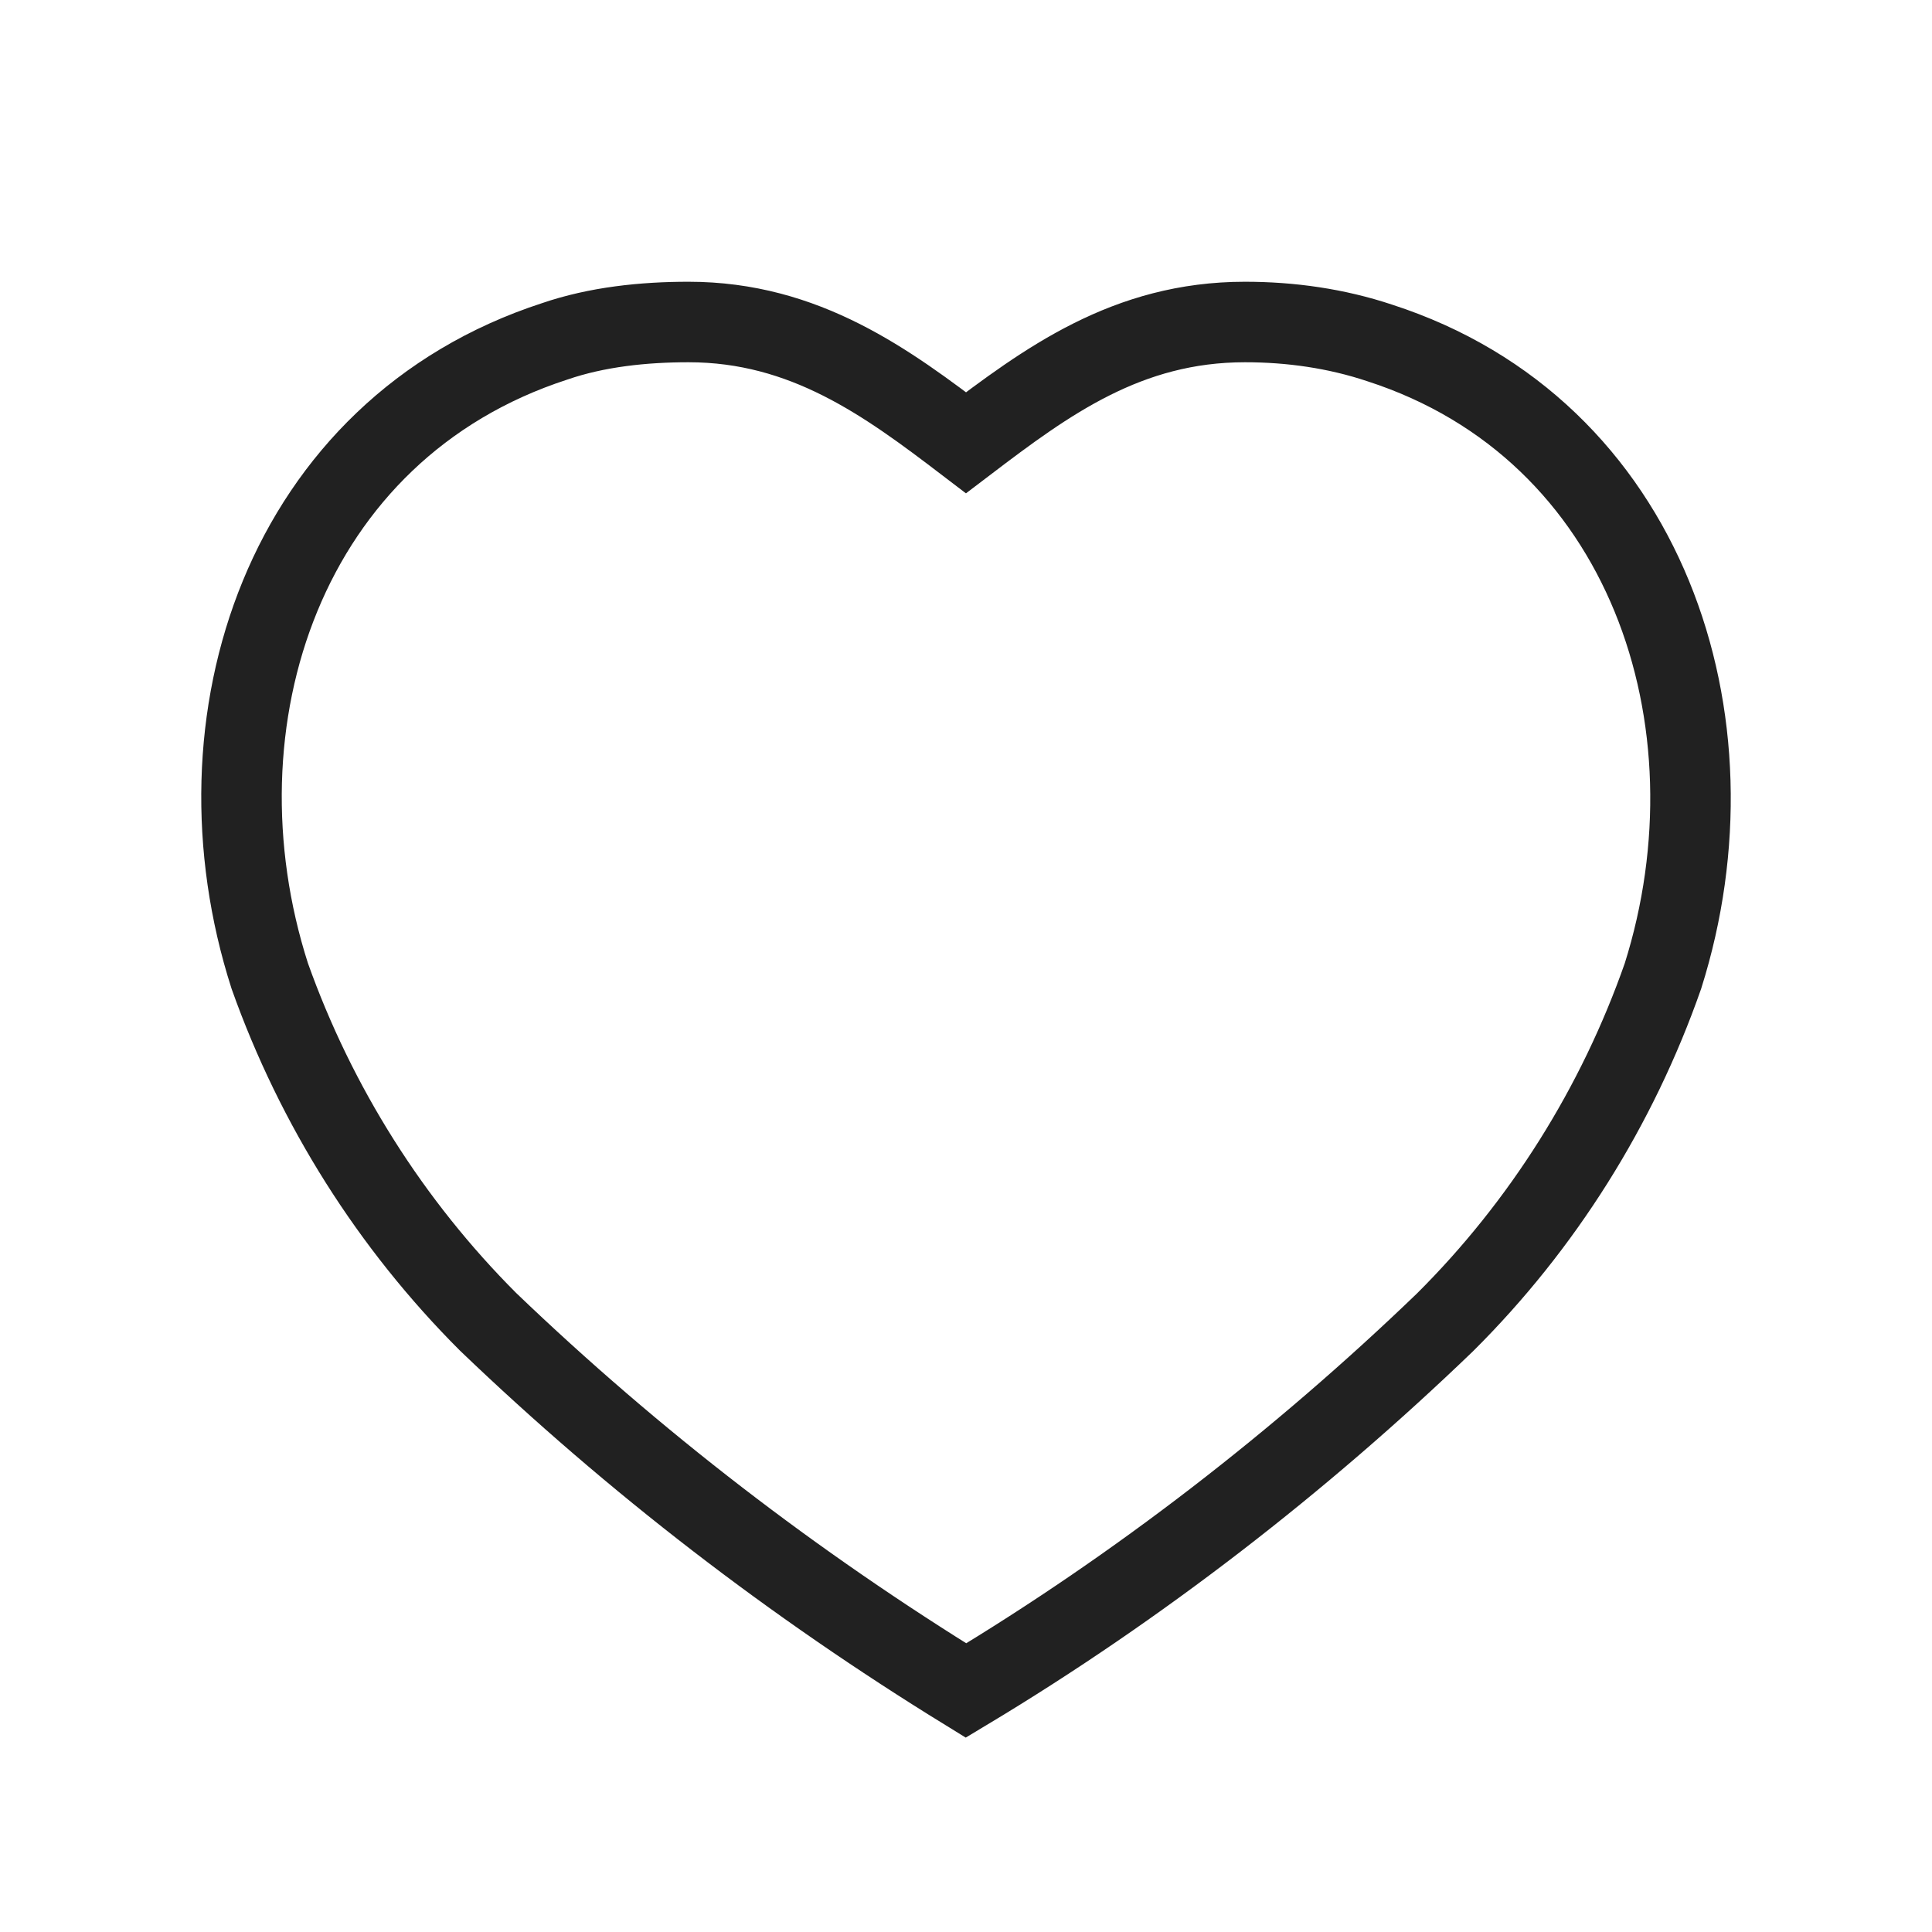 <svg width="24" height="24" viewBox="0 0 24 24" fill="none" xmlns="http://www.w3.org/2000/svg">
<path d="M17.139 4.26C16.6 4.08 16.033 4 15.465 4C14 4 13 4.74 12 5.5C11.018 4.751 10 4 8.553 4C7.997 4 7.416 4.06 6.889 4.241C3.531 5.333 2.334 8.957 3.351 12.124C3.927 13.743 4.855 15.211 6.061 16.418C7.877 18.16 9.856 19.68 12 21C14.14 19.715 16.155 18.155 17.95 16.427C19.164 15.22 20.091 13.743 20.658 12.124C21.658 8.957 20.461 5.333 17.139 4.26Z" stroke="#212121"/>
</svg>
